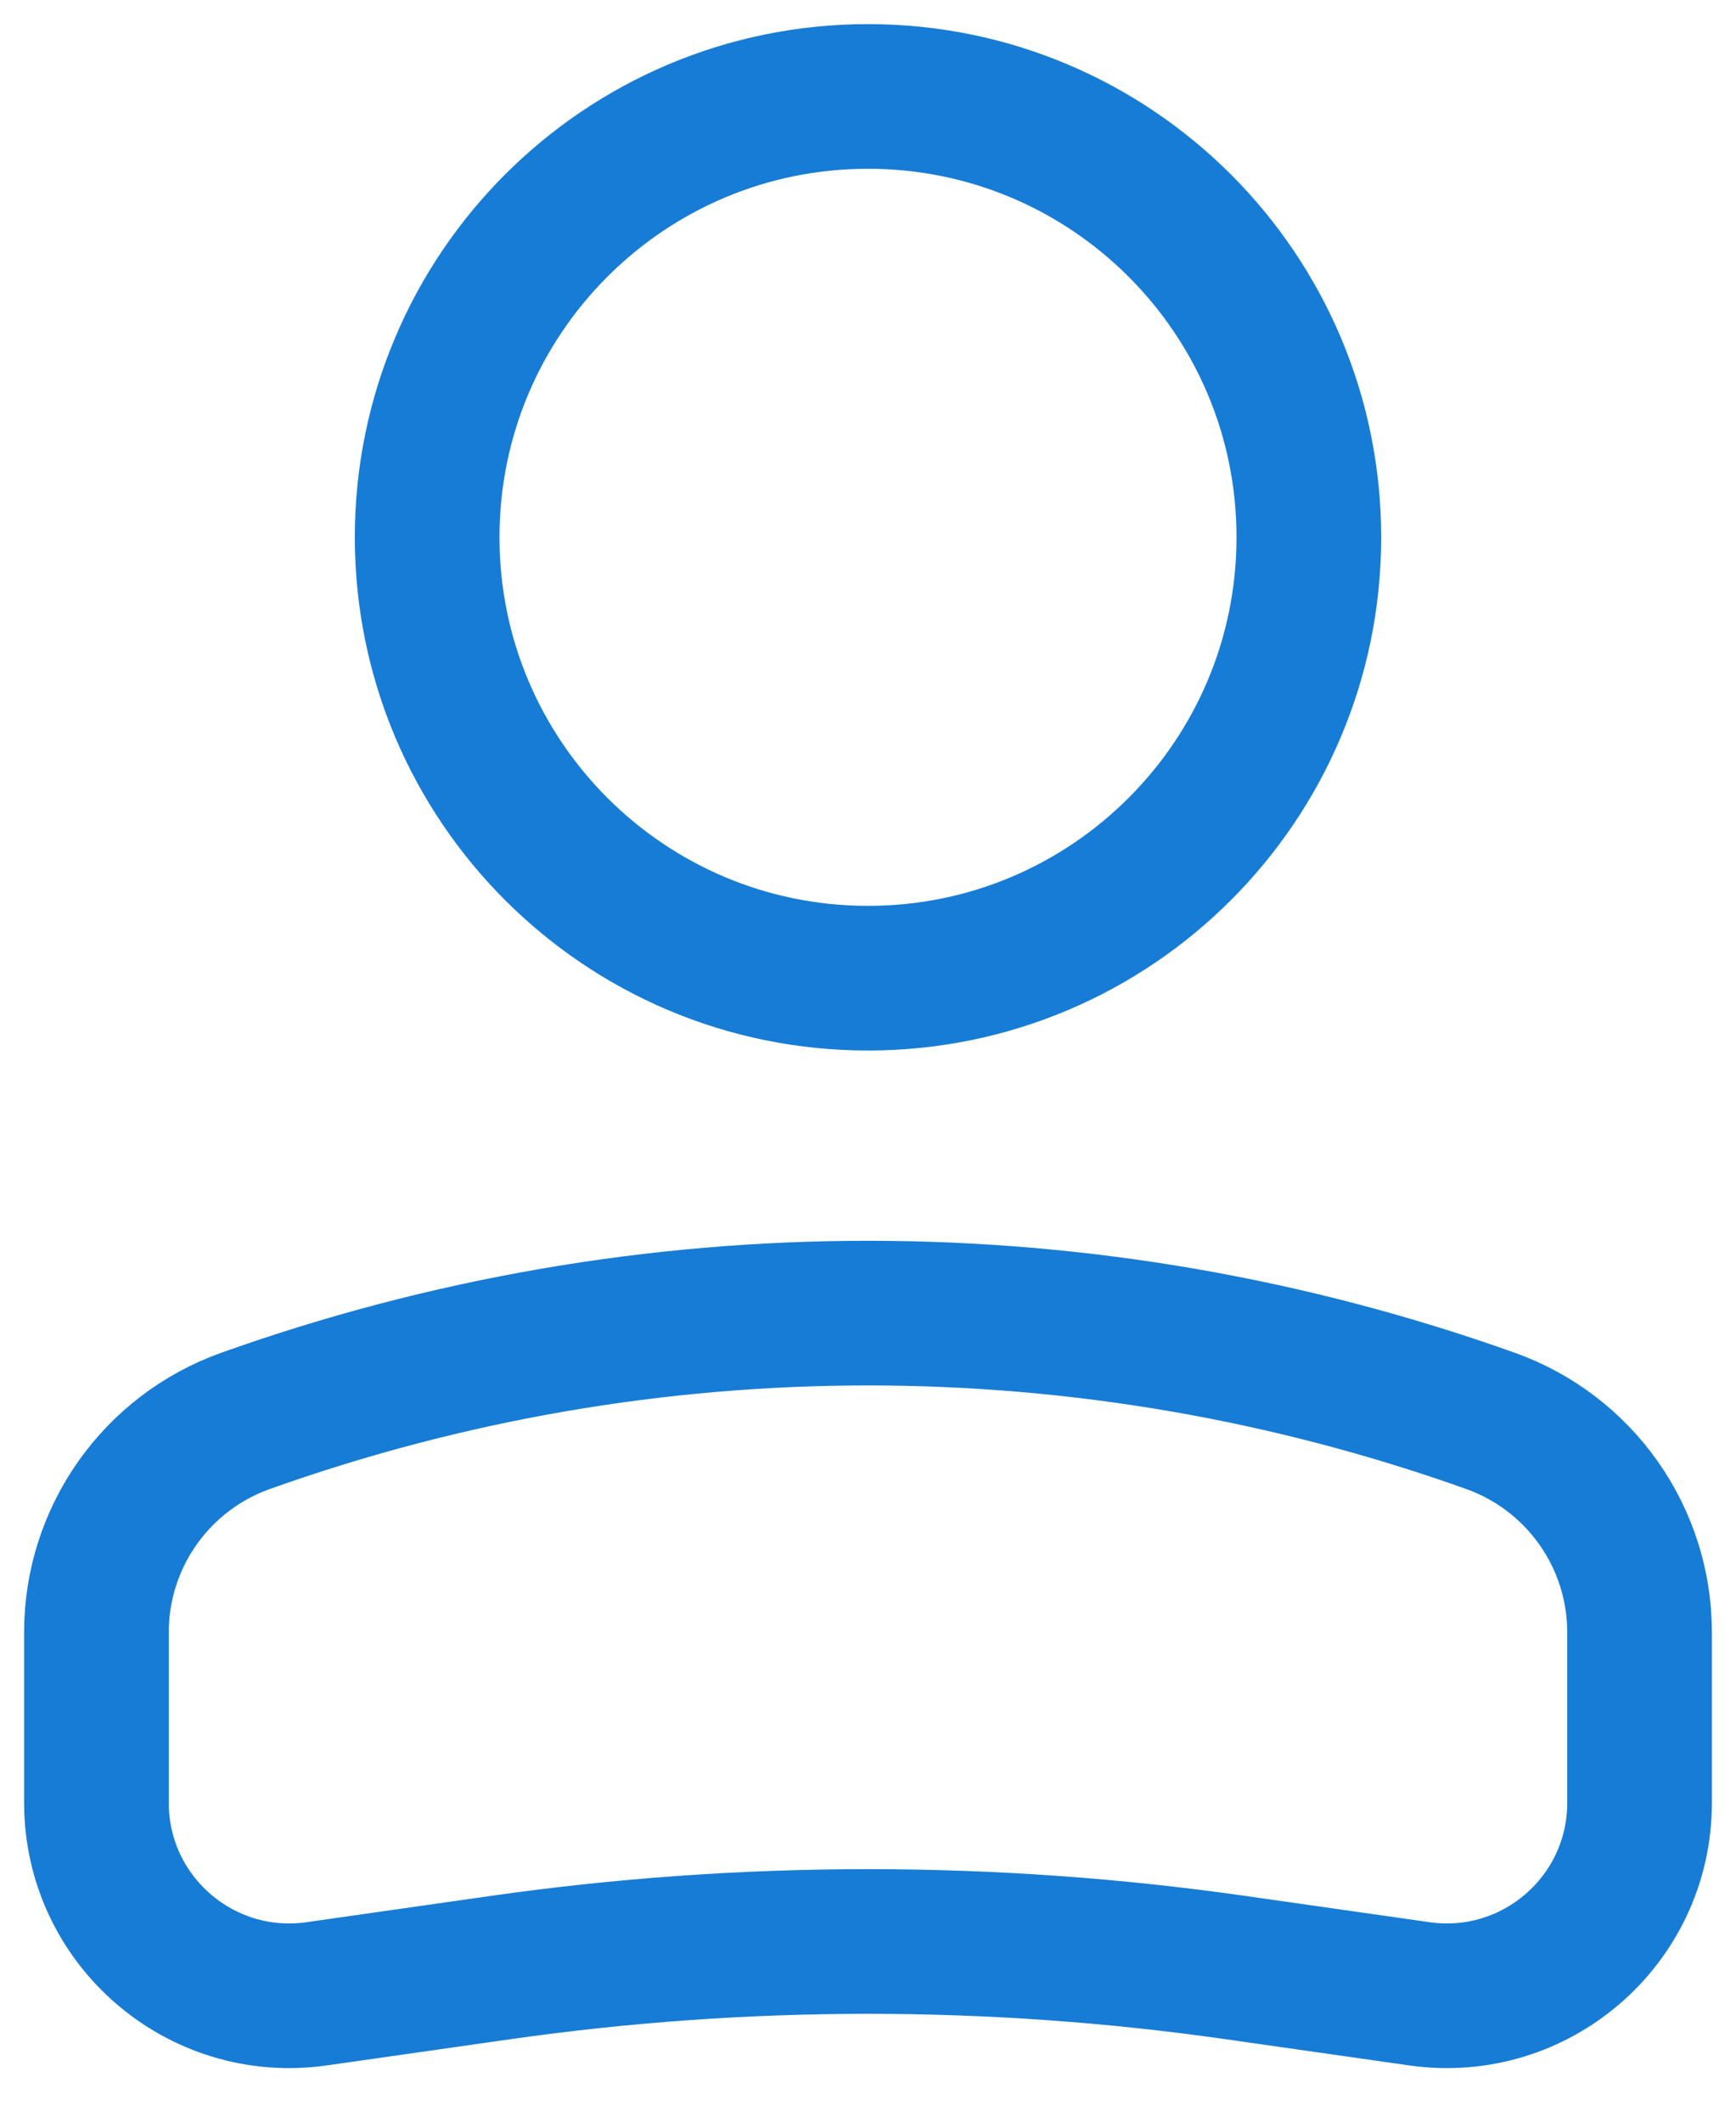 <svg width="18" height="22" viewBox="0 0 18 22" fill="none" xmlns="http://www.w3.org/2000/svg">
<path d="M4.429 5.571C4.429 8.096 6.475 10.143 9 10.143C11.525 10.143 13.571 8.096 13.571 5.571C13.571 3.047 11.525 1 9 1C6.475 1 4.429 3.047 4.429 5.571Z" stroke="url(#paint0_linear_207_703)" stroke-width="1.5"/>
<path d="M1 16.925C1 15.942 1.618 15.065 2.544 14.734C6.719 13.243 11.281 13.243 15.456 14.734C16.382 15.065 17 15.942 17 16.925V18.694C17 19.911 15.922 20.846 14.717 20.674L12.818 20.403C10.286 20.041 7.714 20.041 5.182 20.403L3.283 20.674C2.078 20.846 1 19.911 1 18.694V16.925Z" stroke="url(#paint1_linear_207_703)" stroke-width="1.5"/>
<defs>
<linearGradient id="paint0_linear_207_703" x1="17" y1="18" x2="3.9279e-07" y2="18" gradientUnits="userSpaceOnUse">
<stop stop-color="#177CD5"/>
<stop offset="1" stop-color="#177CD5"/>
</linearGradient>
<linearGradient id="paint1_linear_207_703" x1="17" y1="18" x2="3.9279e-07" y2="18" gradientUnits="userSpaceOnUse">
<stop stop-color="#177CD5"/>
<stop offset="1" stop-color="#177CD5"/>
</linearGradient>
</defs>
</svg>
